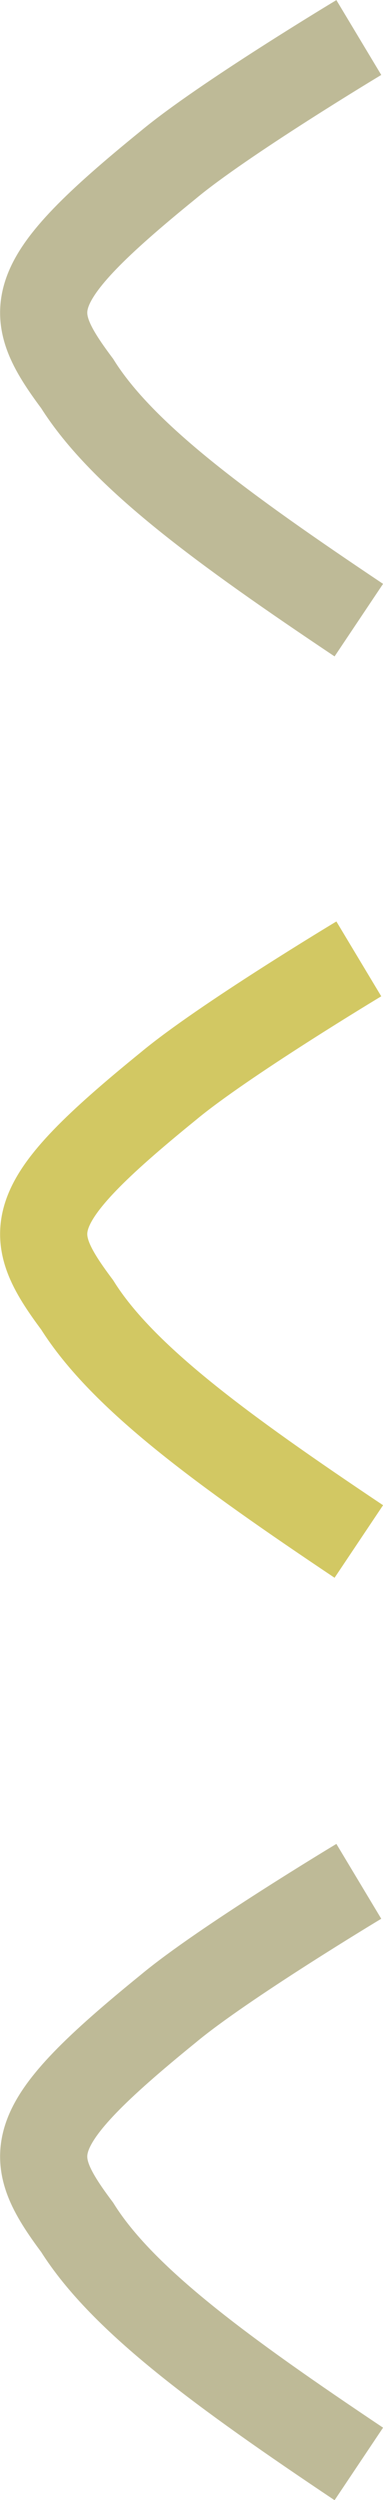 <?xml version="1.0" encoding="UTF-8"?>
<!DOCTYPE svg PUBLIC "-//W3C//DTD SVG 1.1//EN" "http://www.w3.org/Graphics/SVG/1.1/DTD/svg11.dtd">
<!-- Creator: CorelDRAW 2020 -->
<svg xmlns="http://www.w3.org/2000/svg" xml:space="preserve" width="4.391mm" height="28.619mm" version="1.1" style="shape-rendering:geometricPrecision; text-rendering:geometricPrecision; image-rendering:optimizeQuality; fill-rule:evenodd; clip-rule:evenodd"
viewBox="0 0 10.63 69.3"
 xmlns:xlink="http://www.w3.org/1999/xlink"
 xmlns:xodm="http://www.corel.com/coreldraw/odm/2003">
 <defs>
  <style type="text/css">
   <![CDATA[
    .str0 {stroke:#ACA77B;stroke-width:2.42;stroke-miterlimit:22.926;stroke-opacity:0.788}
    .str1 {stroke:#C6B93A;stroke-width:2.42;stroke-miterlimit:22.926;stroke-opacity:0.788}
    .fil0 {fill:none}
   ]]>
  </style>
 </defs>
 <g id="Layer_x0020_1">
  <g id="_1027351408">
   <path class="fil0 str0" d="M9.96 17.19c-3.78,-2.53 -6.56,-4.55 -7.82,-6.56 -1.51,-2.02 -1.51,-2.78 2.53,-6.06 1.51,-1.26 5.29,-3.53 5.29,-3.53"/>
   <path class="fil0 str1" d="M9.96 42.73c-3.78,-2.53 -6.56,-4.55 -7.82,-6.56 -1.51,-2.02 -1.51,-2.78 2.53,-6.06 1.51,-1.26 5.29,-3.53 5.29,-3.53"/>
   <path class="fil0 str0" d="M9.96 68.3c-3.78,-2.53 -6.56,-4.55 -7.82,-6.56 -1.51,-2.02 -1.51,-2.78 2.53,-6.06 1.51,-1.26 5.29,-3.53 5.29,-3.53"/>
  </g>
 </g>
</svg>
